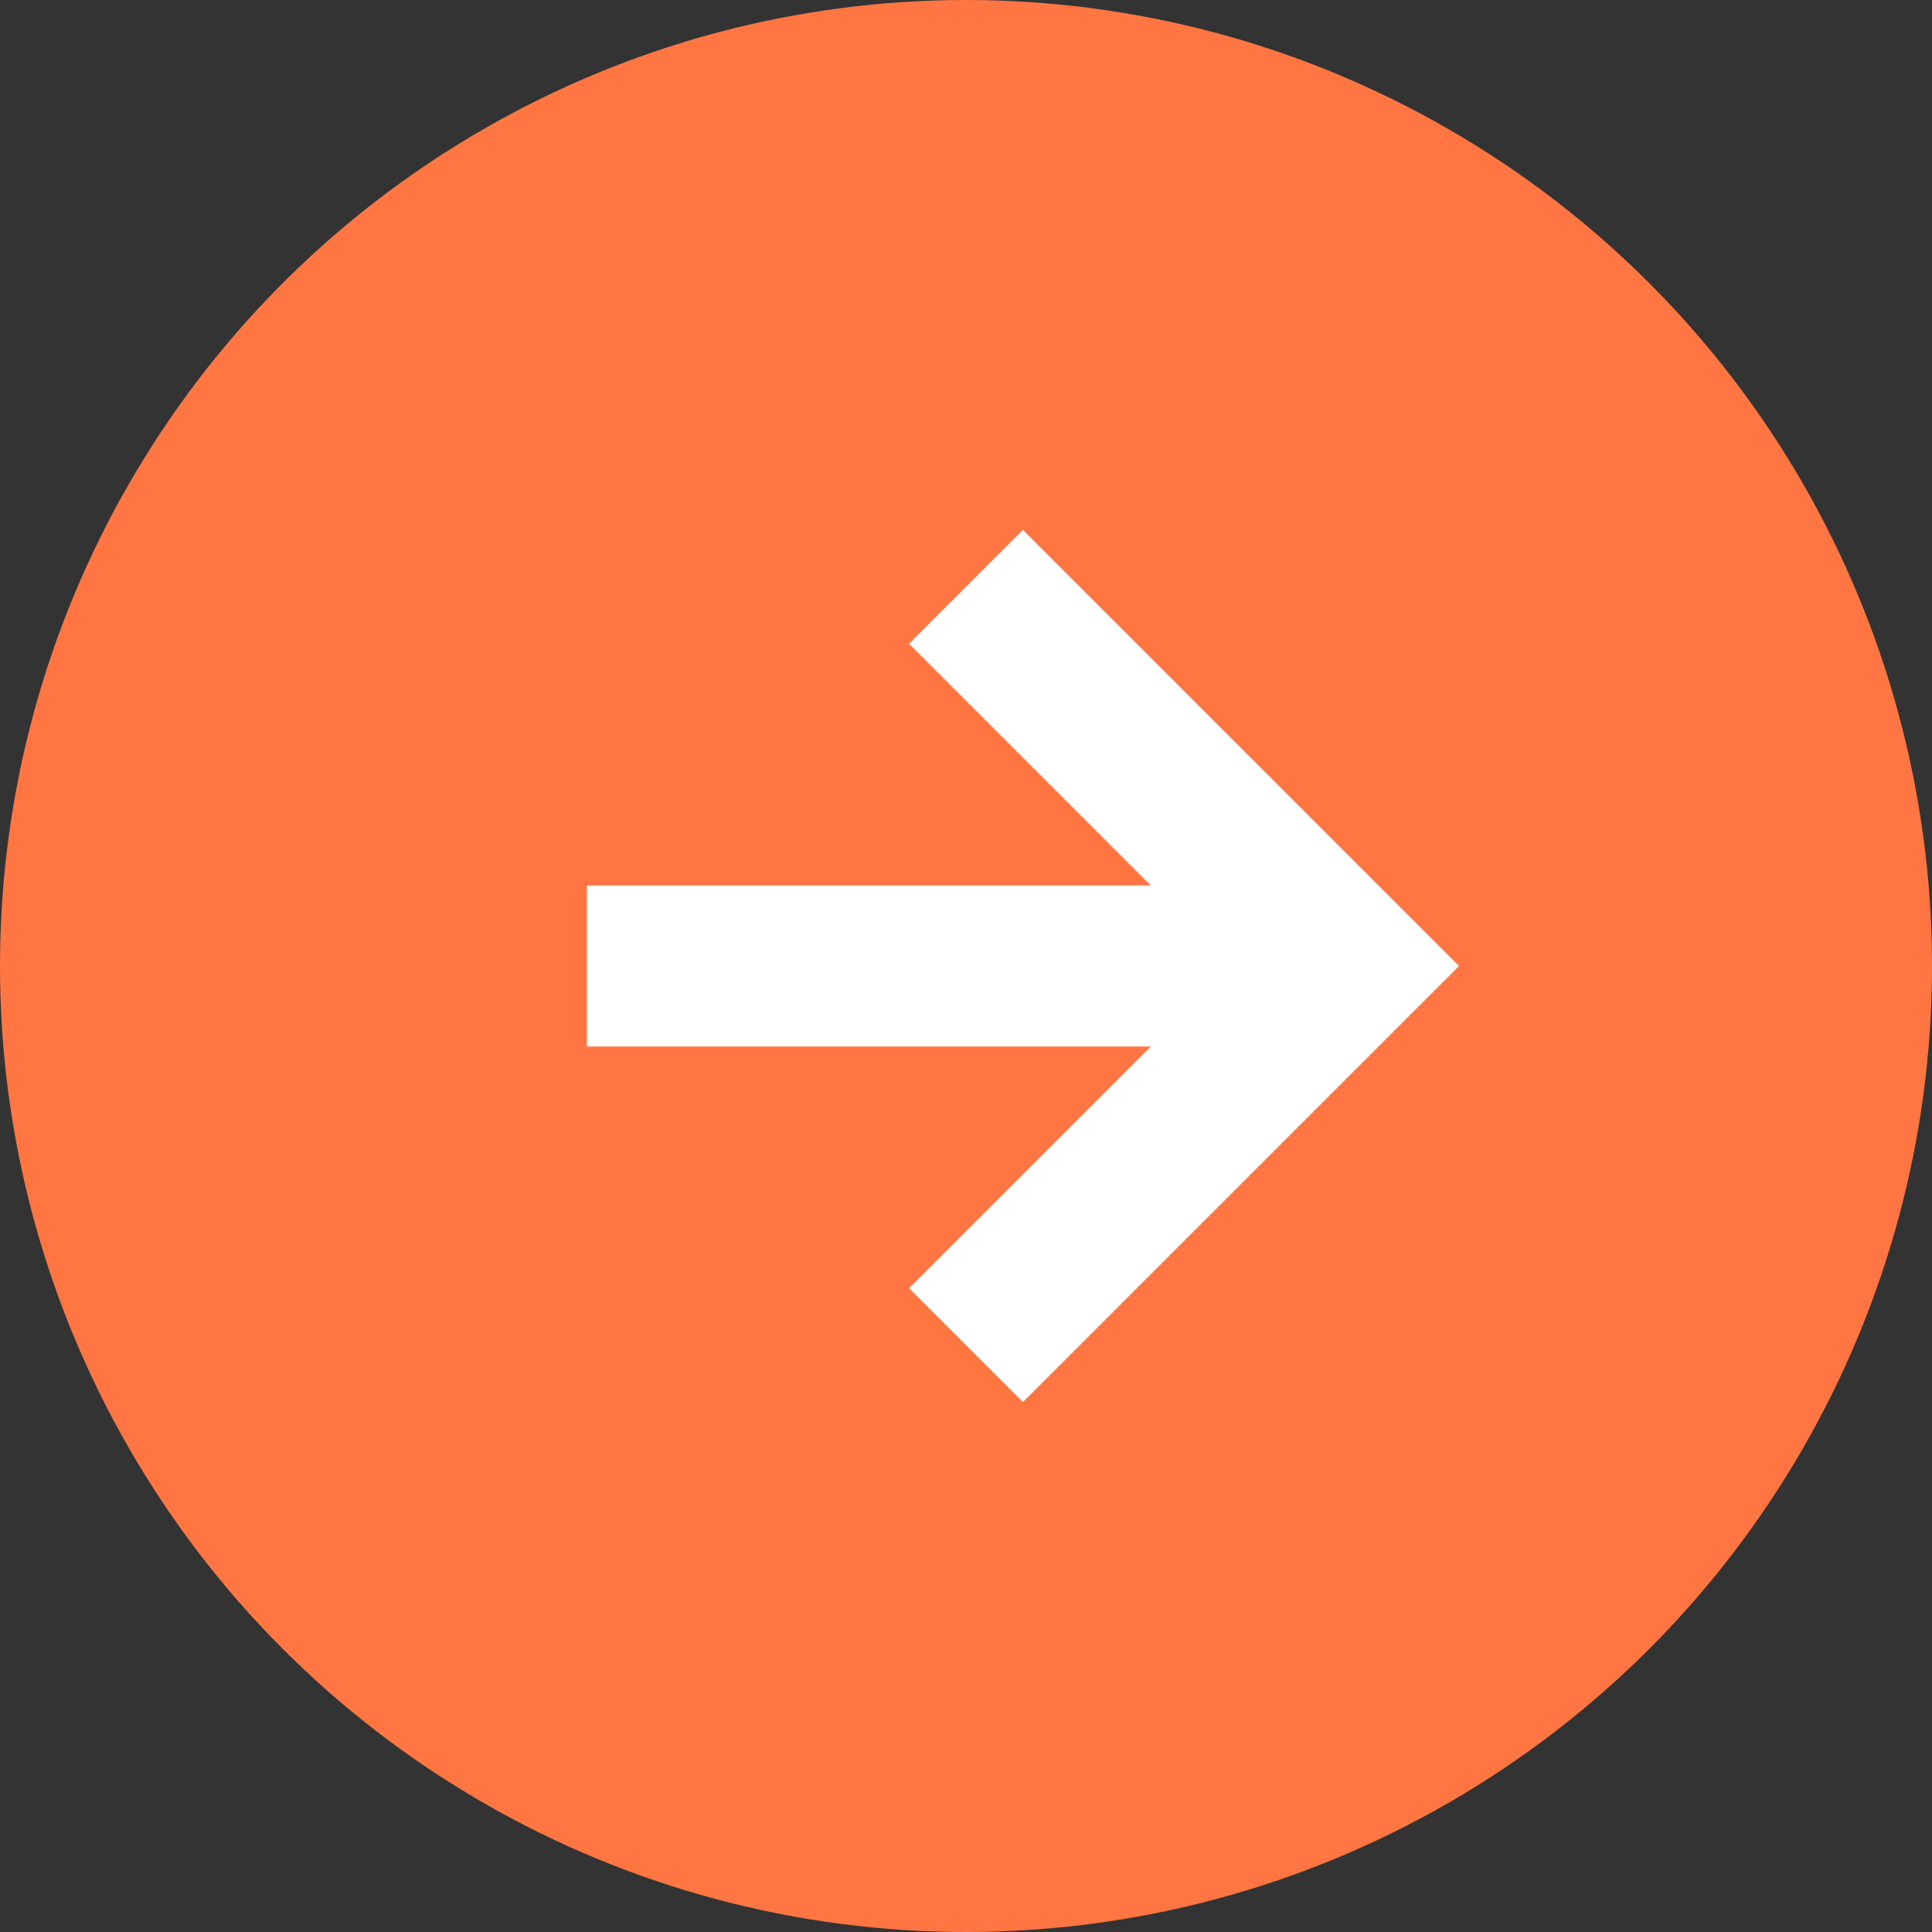 <svg xmlns="http://www.w3.org/2000/svg" viewBox="0 0 24 24">
    <rect x="0" y="0" width="24" height="24" fill="#333333" stroke="none"/>
    <defs>
        <style>.cls-1{fill:#FF7643;}.cls-2{fill:none;stroke:#fff;stroke-miterlimit:10;stroke-width:2px;}</style>
    </defs>
    <title>icon_arrow_green_circle</title>
    <g id="Слой_2" data-name="Слой 2">
        <g id="Work">
            <circle class="cls-1" cx="12" cy="12" r="12"/>
            <polyline class="cls-2" points="12 7.29 16.71 12 12 16.71"/>
            <line class="cls-2" x1="16.71" y1="12" x2="7.29" y2="12"/>
        </g>
    </g>
</svg>
